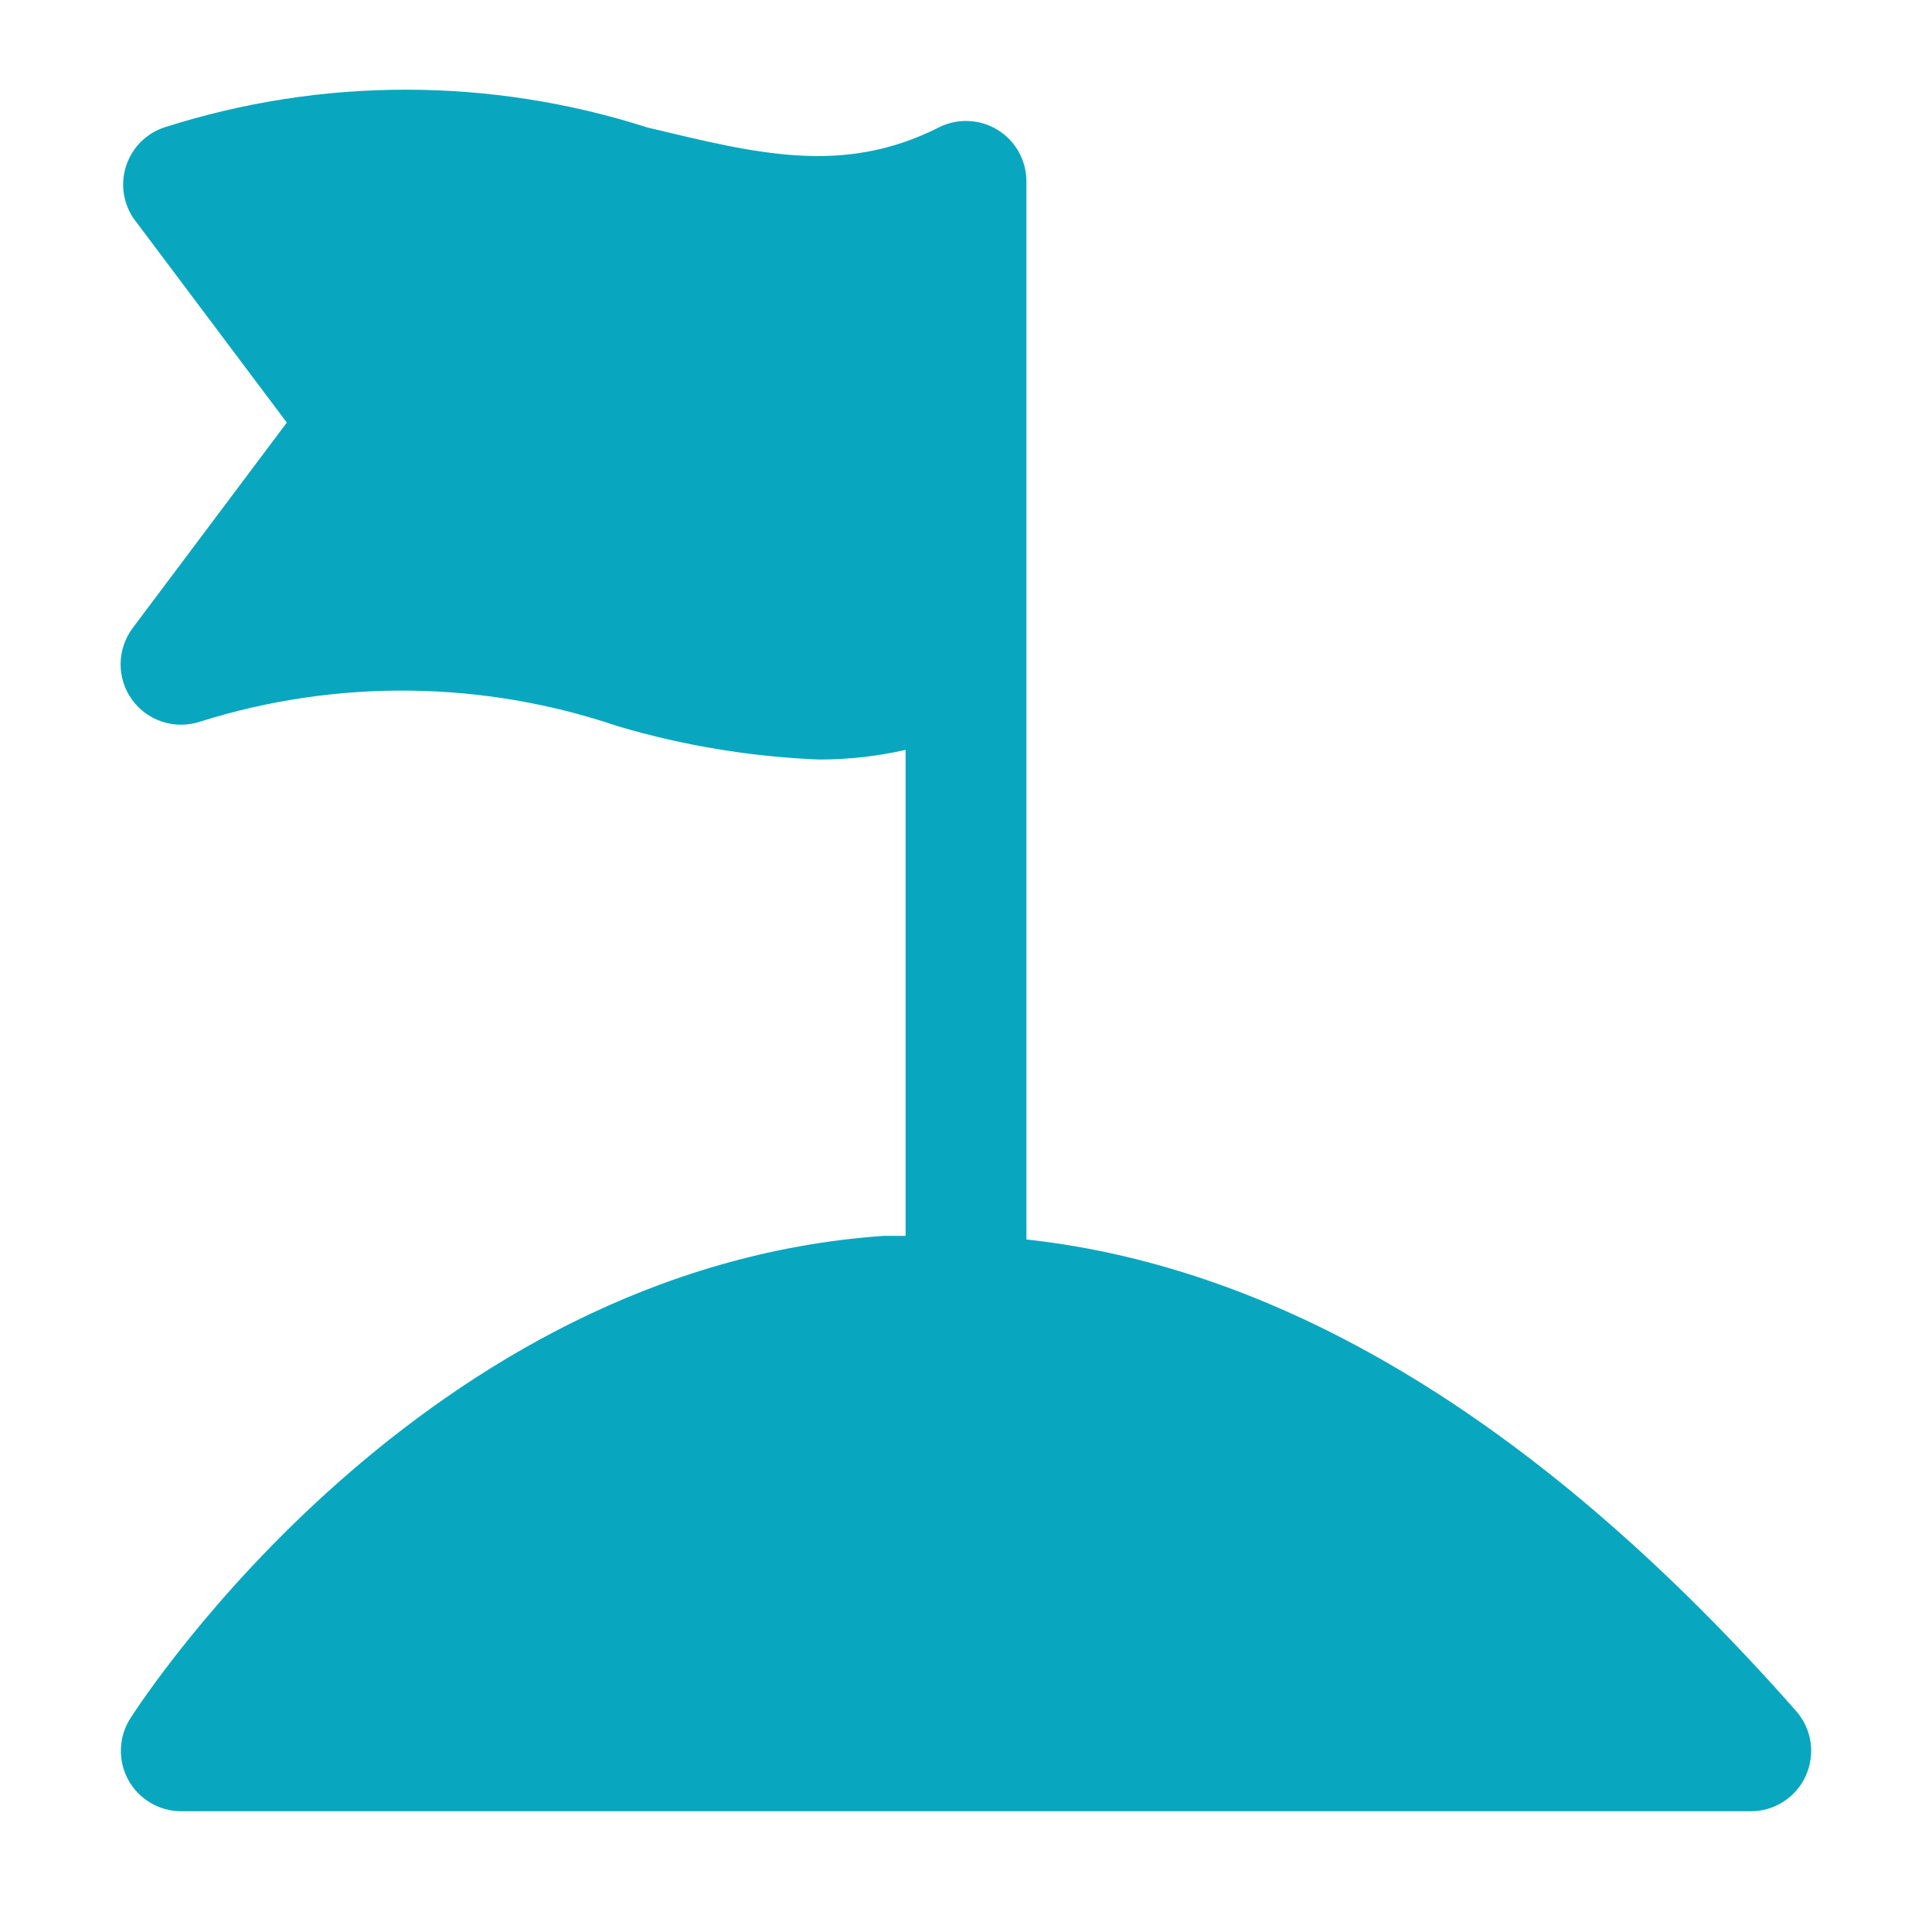 <svg width="22" height="22" viewBox="0 0 22 22" fill="none" xmlns="http://www.w3.org/2000/svg">
<path d="M20.453 19.484C17.586 16.232 14.644 14.437 11.688 14.114V2.062C11.687 1.945 11.657 1.83 11.6 1.728C11.542 1.626 11.46 1.54 11.36 1.479C11.26 1.417 11.146 1.383 11.029 1.378C10.912 1.373 10.795 1.398 10.691 1.451C9.598 2.001 8.628 1.753 7.37 1.451C5.581 0.878 3.659 0.878 1.87 1.451C1.771 1.484 1.681 1.54 1.606 1.613C1.532 1.687 1.475 1.777 1.441 1.875C1.406 1.974 1.395 2.08 1.407 2.183C1.42 2.287 1.456 2.387 1.512 2.475L3.266 4.812L1.512 7.15C1.424 7.267 1.375 7.41 1.373 7.557C1.372 7.704 1.417 7.848 1.503 7.967C1.59 8.087 1.712 8.175 1.852 8.22C1.992 8.265 2.143 8.263 2.283 8.216C3.834 7.728 5.5 7.748 7.04 8.271C7.784 8.491 8.554 8.618 9.329 8.649C9.66 8.649 9.99 8.612 10.312 8.539V14.073H10.065C4.812 14.437 1.623 19.353 1.485 19.566C1.418 19.67 1.381 19.79 1.377 19.913C1.372 20.036 1.401 20.158 1.46 20.267C1.519 20.375 1.606 20.465 1.712 20.528C1.818 20.591 1.939 20.625 2.062 20.625H19.938C20.07 20.625 20.199 20.587 20.31 20.515C20.421 20.443 20.509 20.341 20.563 20.221C20.617 20.1 20.636 19.967 20.617 19.836C20.597 19.705 20.54 19.583 20.453 19.484Z" fill="#09A7BF"/>
</svg>

